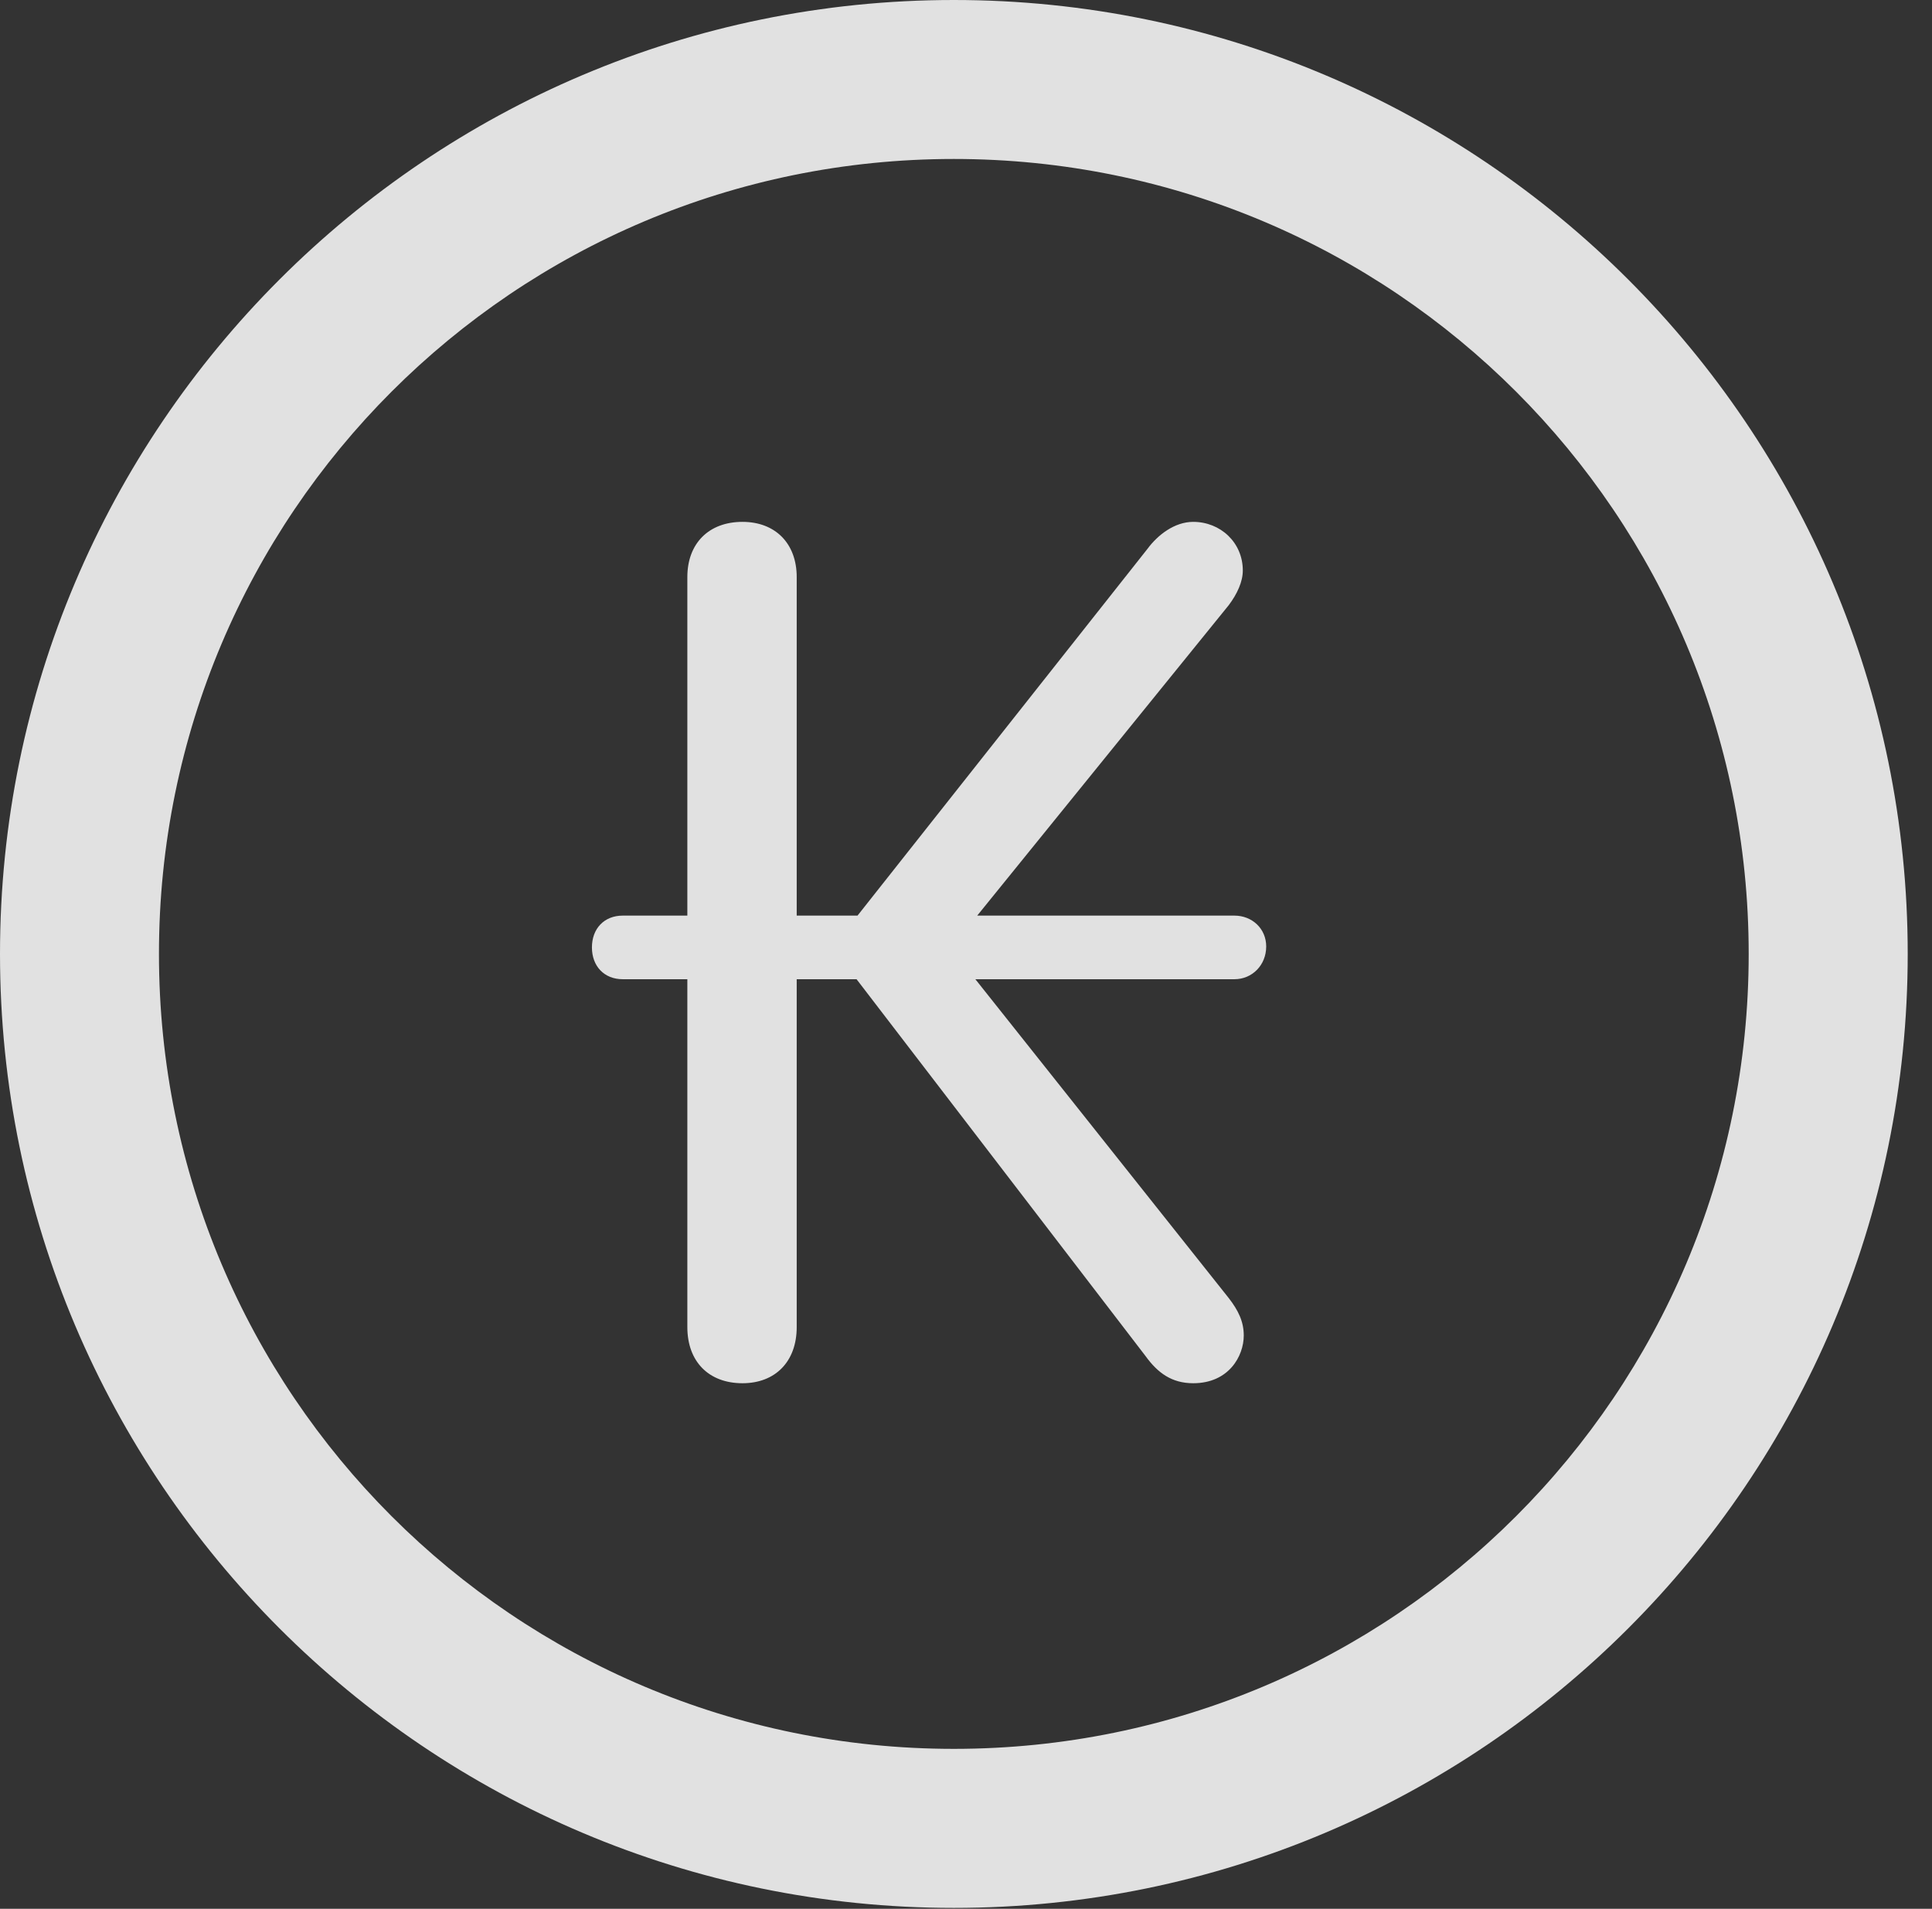 <?xml version="1.0" encoding="UTF-8"?>
<!--Generator: Apple Native CoreSVG 326-->
<!DOCTYPE svg
PUBLIC "-//W3C//DTD SVG 1.1//EN"
       "http://www.w3.org/Graphics/SVG/1.1/DTD/svg11.dtd">
<svg version="1.1" xmlns="http://www.w3.org/2000/svg" xmlns:xlink="http://www.w3.org/1999/xlink" viewBox="0 0 28.246 27.904">
 <rect x="0" y="0" width="28.246" height="27.904" fill="#333333" stroke="none"/>
 <g>
  <rect height="27.904" opacity="0" width="28.246" x="0" y="0"/>
  <path d="M13.945 27.891C21.643 27.891 27.891 21.643 27.891 13.945C27.891 6.248 21.643 0 13.945 0C6.248 0 0 6.248 0 13.945C0 21.643 6.248 27.891 13.945 27.891ZM13.945 25.566C7.52 25.566 2.324 20.371 2.324 13.945C2.324 7.52 7.52 2.324 13.945 2.324C20.371 2.324 25.566 7.52 25.566 13.945C25.566 20.371 20.371 25.566 13.945 25.566Z" fill="white" fill-opacity="0.85"/>
  <path d="M10.855 20.221C11.334 20.221 11.648 19.906 11.648 19.4L11.648 14.315L12.523 14.315L16.748 19.824C16.926 20.07 17.131 20.221 17.445 20.221C17.965 20.221 18.184 19.824 18.184 19.523C18.184 19.318 18.102 19.154 17.965 18.977L14.26 14.315L18.047 14.315C18.307 14.315 18.512 14.109 18.512 13.836C18.512 13.576 18.307 13.385 18.047 13.385L14.287 13.385L17.965 8.846C18.088 8.682 18.17 8.504 18.17 8.34C18.17 7.93 17.842 7.629 17.445 7.629C17.172 7.629 16.926 7.82 16.775 8.025L12.537 13.385L11.648 13.385L11.648 8.436C11.648 7.943 11.334 7.629 10.855 7.629C10.363 7.629 10.049 7.943 10.049 8.436L10.049 13.385L9.105 13.385C8.832 13.385 8.654 13.576 8.654 13.85C8.654 14.123 8.832 14.315 9.105 14.315L10.049 14.315L10.049 19.4C10.049 19.906 10.363 20.221 10.855 20.221Z" fill="white" fill-opacity="0.85"/>
 </g>
</svg>
